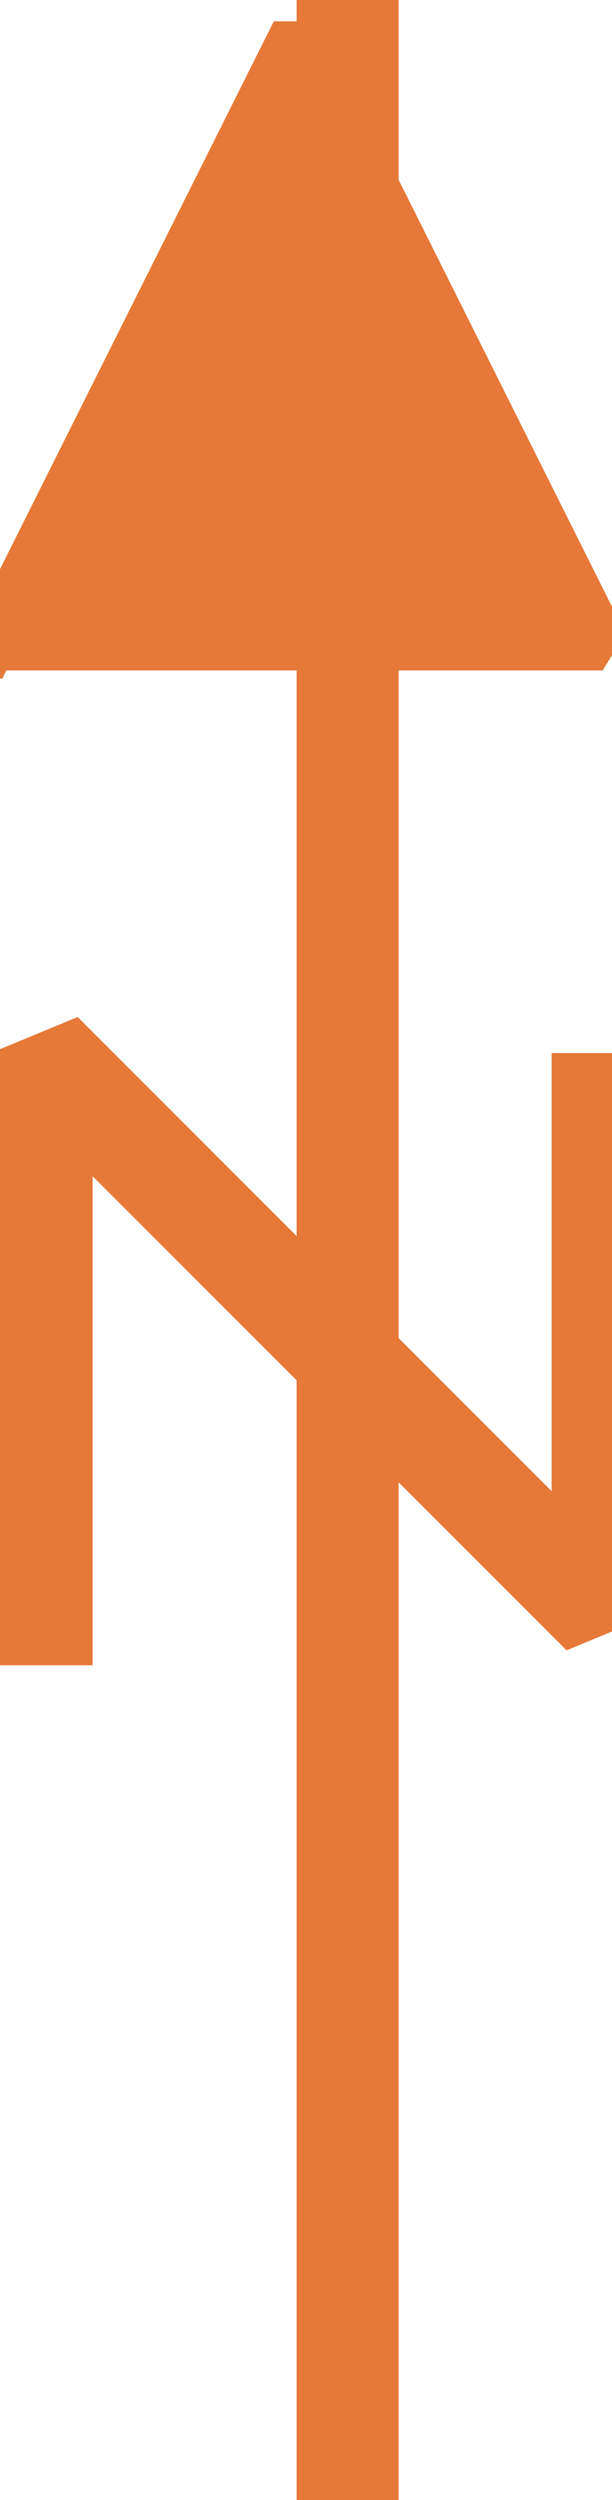 <?xml version="1.0" encoding="UTF-8" standalone="no"?>
<svg width="4.233mm" height="17.286mm"
 viewBox="0 0 12 49"
 xmlns="http://www.w3.org/2000/svg" xmlns:xlink="http://www.w3.org/1999/xlink"  version="1.2" baseProfile="tiny">
<title>NORTHAR1</title>
<desc>north arrow</desc>
<defs>
</defs>
<g fill="none" stroke="black" vector-effect="non-scaling-stroke" stroke-width="1" fill-rule="evenodd" stroke-linecap="square" stroke-linejoin="bevel" >

<g fill="none" stroke="#e67938" stroke-opacity="1" stroke-width="2" stroke-linecap="square" stroke-linejoin="bevel" transform="matrix(1,0,0,1,0,0)"
font-family="Sans" font-size="10" font-weight="400" font-style="normal" 
>
<path fill-rule="evenodd" d="M6.816,48.64 L6.816,0.64"/>
<path fill-rule="evenodd" d="M0.816,31.64 L0.816,20.64 L11.816,31.64 L11.816,21.64"/>
</g>

<g fill="none" stroke="#e67938" stroke-opacity="1" stroke-width="1" stroke-linecap="square" stroke-linejoin="bevel" transform="matrix(1,0,0,1,0,0)"
font-family="Sans" font-size="10" font-weight="400" font-style="normal" 
>
</g>

<g fill="#e67938" fill-opacity="1" stroke="#e67938" stroke-opacity="1" stroke-width="1" stroke-linecap="square" stroke-linejoin="bevel" transform="matrix(1,0,0,1,0,0)"
font-family="Sans" font-size="10" font-weight="400" font-style="normal" 
>
<path fill-rule="evenodd" d="M-0.184,12.64 L11.816,12.64 L5.816,0.64 L-0.184,12.64"/>
</g>

<g fill="none" stroke="#e67938" stroke-opacity="1" stroke-width="1" stroke-linecap="square" stroke-linejoin="bevel" transform="matrix(1,0,0,1,0,0)"
font-family="Sans" font-size="10" font-weight="400" font-style="normal" 
>
<path fill-rule="evenodd" d="M-0.184,12.64"/>
</g>
</g>
</svg>
